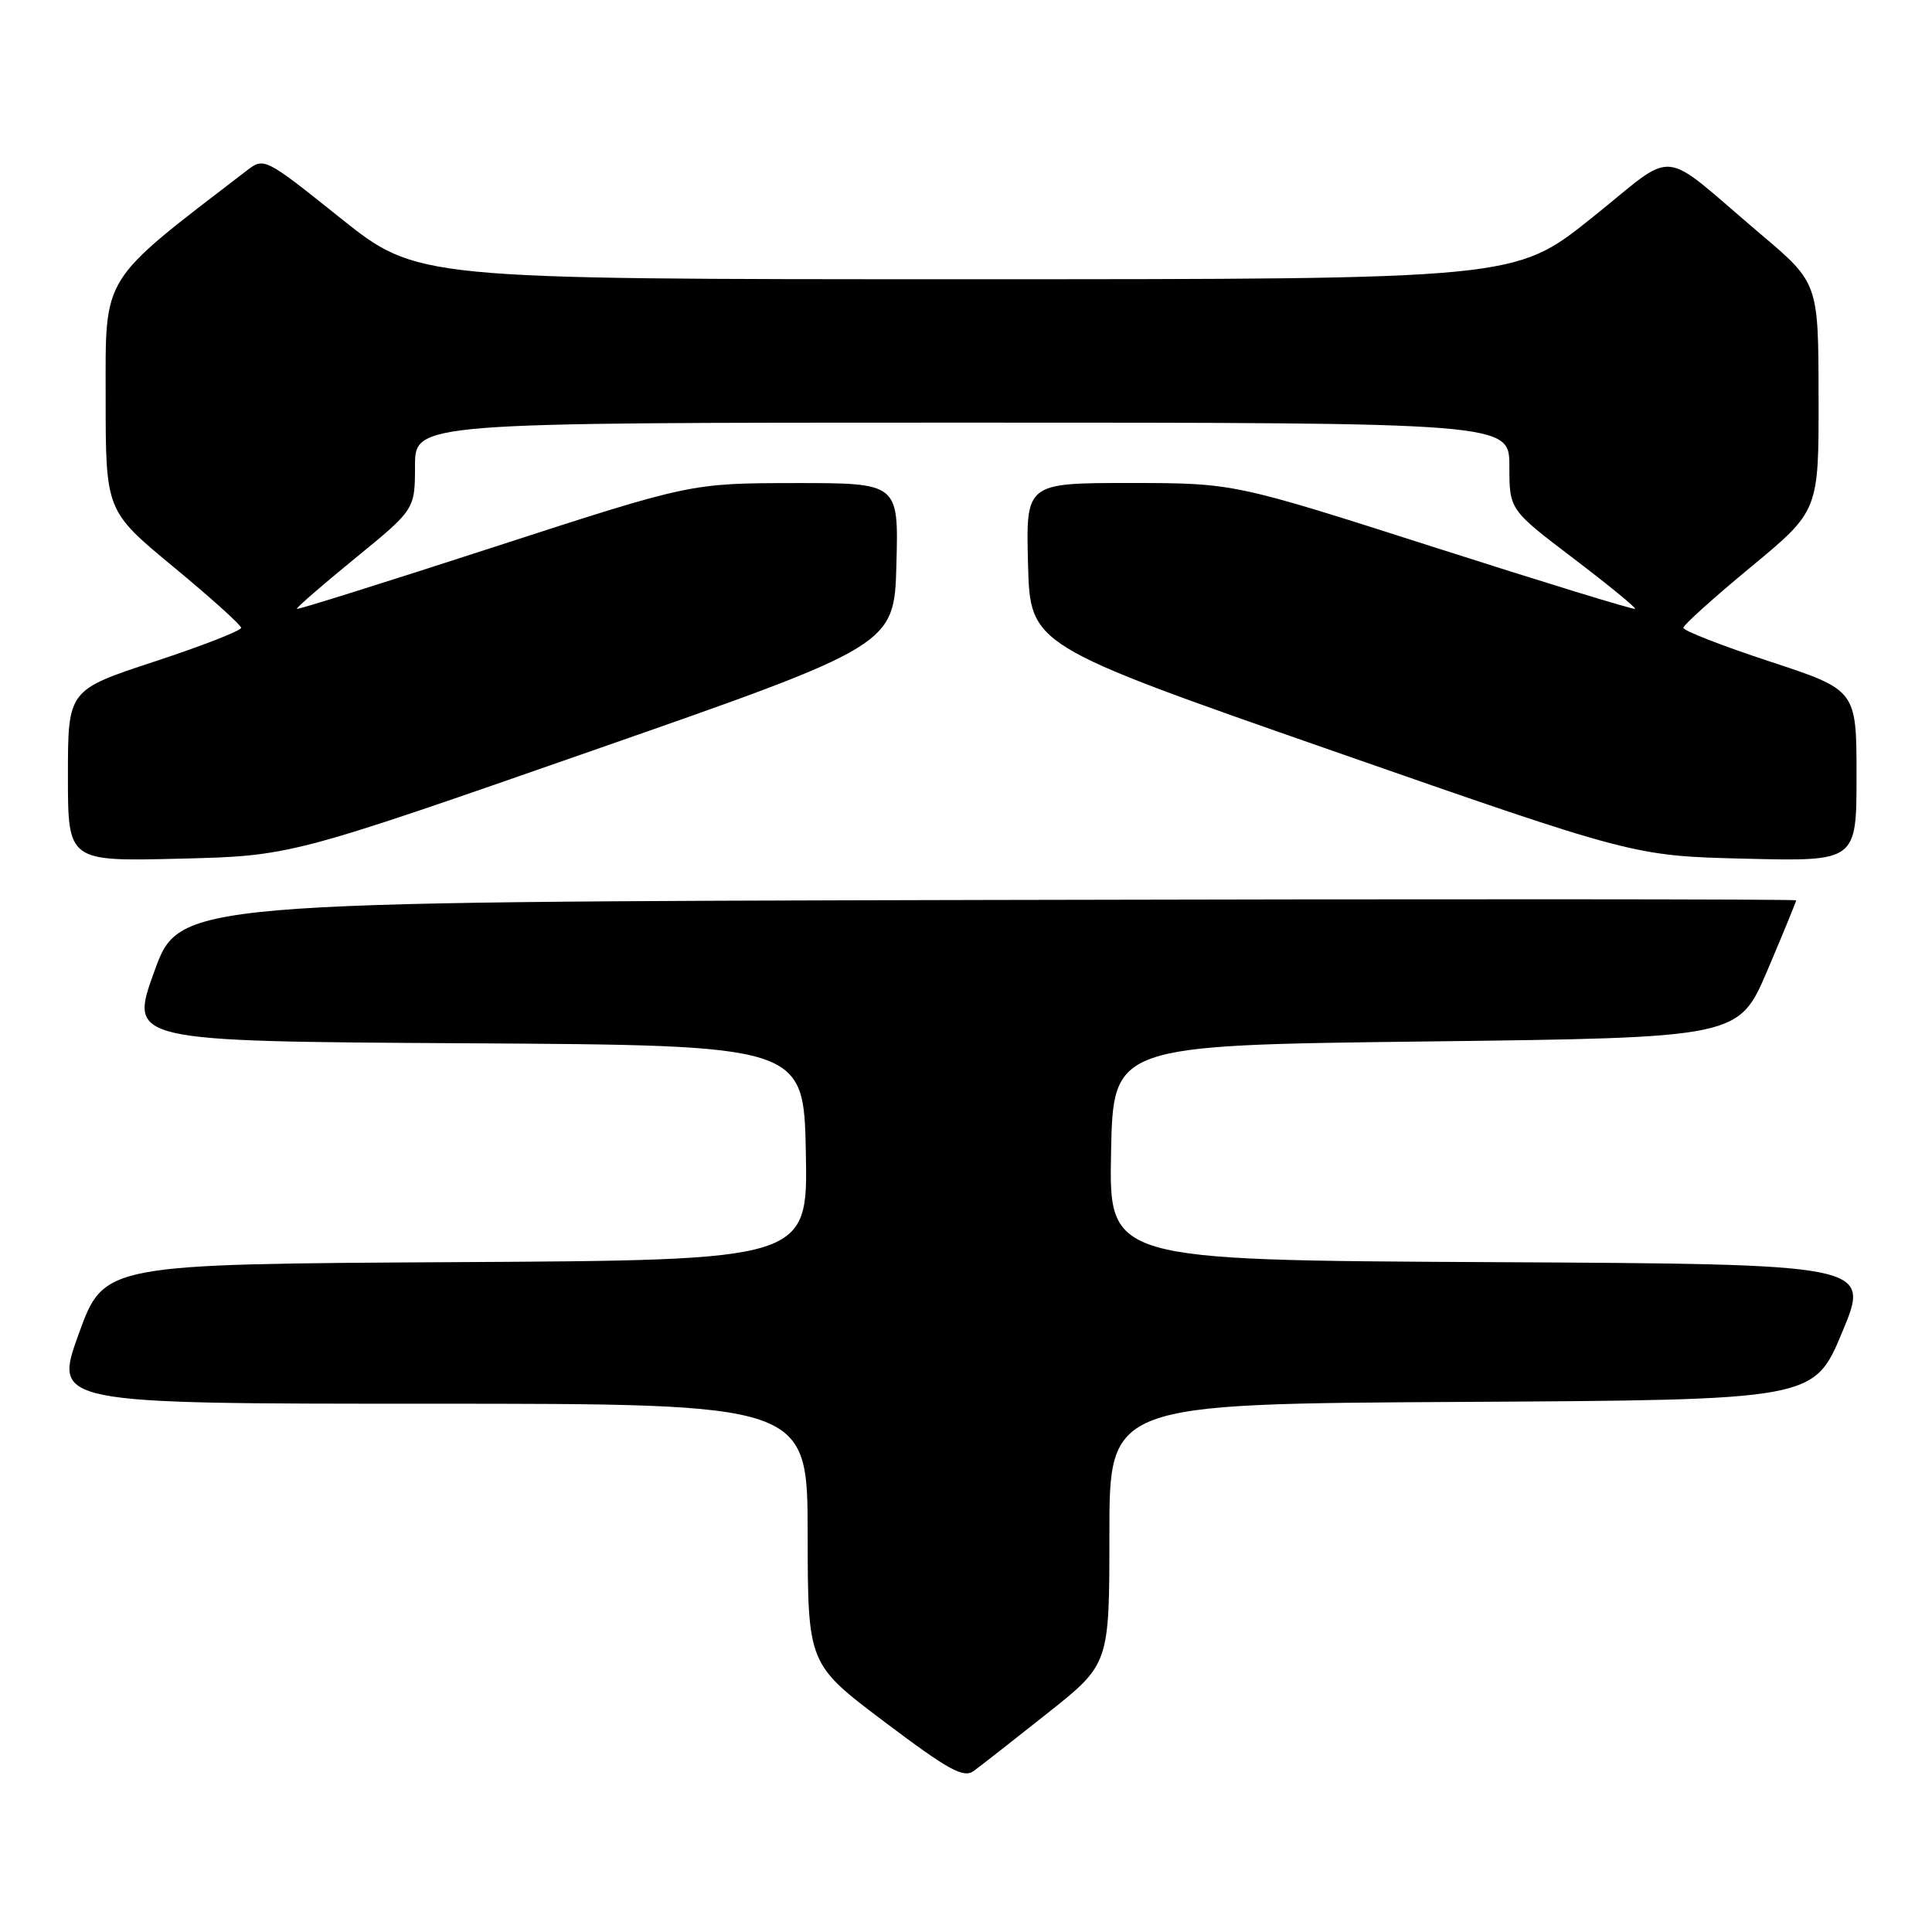<?xml version="1.0" encoding="UTF-8" standalone="no"?>
<!DOCTYPE svg PUBLIC "-//W3C//DTD SVG 1.1//EN" "http://www.w3.org/Graphics/SVG/1.1/DTD/svg11.dtd" >
<svg xmlns="http://www.w3.org/2000/svg" xmlns:xlink="http://www.w3.org/1999/xlink" version="1.1" viewBox="0 0 256 256">
 <g >
 <path fill="currentColor"
d=" M 138.81 227.00 C 147.00 220.50 147.00 220.50 147.00 203.26 C 147.00 186.02 147.00 186.02 193.68 185.76 C 240.36 185.50 240.36 185.50 244.11 176.50 C 247.86 167.50 247.86 167.50 197.40 167.24 C 146.95 166.98 146.95 166.98 147.22 152.74 C 147.50 138.50 147.50 138.50 188.95 138.00 C 230.39 137.50 230.39 137.50 234.20 128.56 C 236.29 123.64 238.00 119.47 238.00 119.30 C 238.00 119.13 189.80 119.11 130.89 119.25 C 23.78 119.50 23.78 119.50 20.44 128.74 C 17.10 137.98 17.10 137.98 61.80 138.24 C 106.50 138.50 106.50 138.50 106.78 152.74 C 107.05 166.98 107.05 166.98 60.42 167.24 C 13.78 167.50 13.78 167.50 10.43 176.75 C 7.09 186.00 7.09 186.00 57.04 186.00 C 107.00 186.00 107.00 186.00 107.02 203.25 C 107.04 220.50 107.04 220.50 117.22 228.17 C 125.68 234.55 127.67 235.64 129.01 234.67 C 129.90 234.03 134.31 230.57 138.81 227.00 Z  M 78.50 99.46 C 118.50 85.50 118.50 85.50 118.78 74.75 C 119.07 64.00 119.07 64.00 105.28 64.01 C 91.50 64.03 91.50 64.03 65.53 72.46 C 51.25 77.10 39.47 80.80 39.34 80.68 C 39.22 80.55 42.69 77.54 47.05 73.98 C 54.98 67.50 54.98 67.50 54.99 61.75 C 55.00 56.00 55.00 56.00 127.50 56.00 C 200.00 56.00 200.00 56.00 200.00 61.77 C 200.00 67.54 200.00 67.54 208.46 73.97 C 213.12 77.51 216.81 80.53 216.66 80.68 C 216.51 80.83 204.49 77.14 189.94 72.48 C 163.50 64.01 163.50 64.01 149.72 64.00 C 135.93 64.00 135.93 64.00 136.22 74.75 C 136.50 85.50 136.50 85.50 176.50 99.46 C 216.50 113.42 216.50 113.42 231.25 113.78 C 246.00 114.14 246.00 114.14 246.00 102.79 C 246.00 91.43 246.00 91.43 234.50 87.65 C 228.18 85.57 223.02 83.56 223.05 83.18 C 223.07 82.81 227.12 79.16 232.05 75.09 C 241.00 67.68 241.00 67.68 240.97 52.59 C 240.95 37.50 240.95 37.50 233.27 31.00 C 219.52 19.35 222.49 19.63 210.86 28.92 C 200.74 37.00 200.74 37.00 128.00 37.00 C 55.26 37.00 55.26 37.00 45.13 28.91 C 35.01 20.82 35.01 20.82 32.62 22.66 C 13.18 37.58 14.00 36.25 14.00 52.59 C 14.00 67.68 14.00 67.68 22.95 75.09 C 27.88 79.16 31.93 82.81 31.95 83.18 C 31.98 83.56 26.82 85.57 20.50 87.65 C 9.00 91.43 9.00 91.43 9.00 102.79 C 9.00 114.14 9.00 114.14 23.75 113.78 C 38.50 113.42 38.50 113.42 78.50 99.46 Z "/>
</g>
</svg>